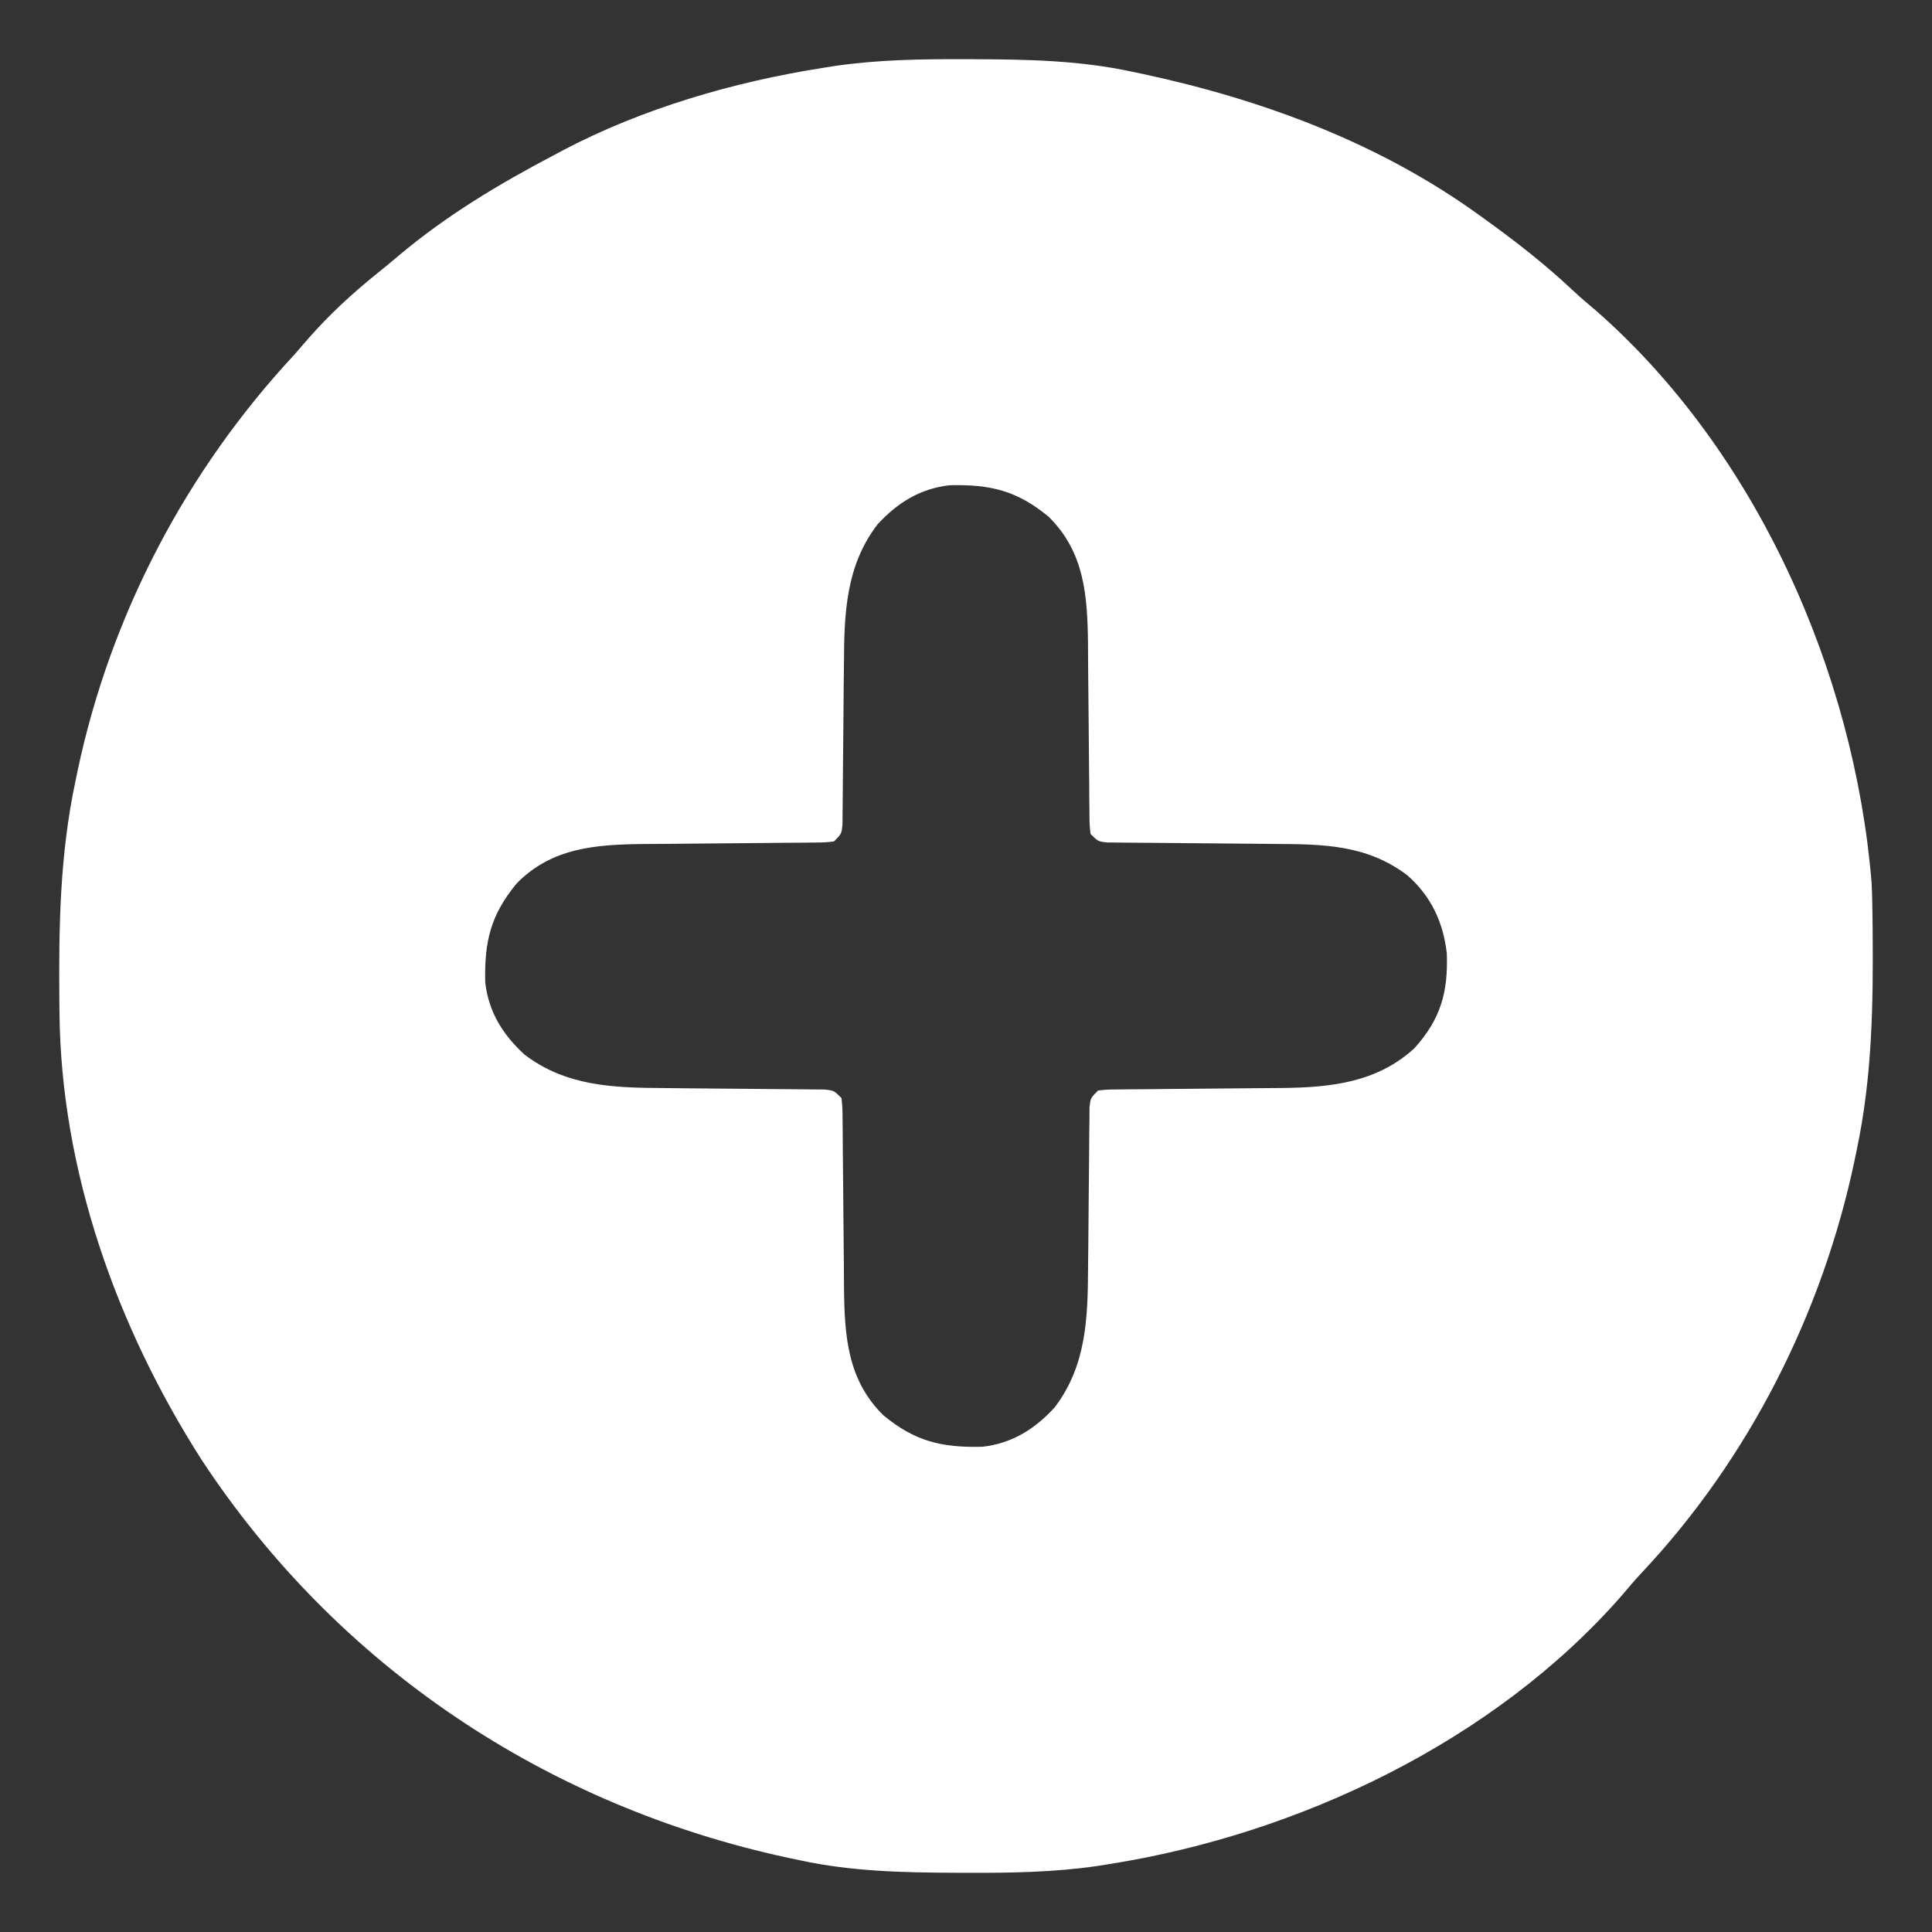 <?xml version="1.0" encoding="UTF-8"?>
<svg version="1.1" xmlns="http://www.w3.org/2000/svg" width="512" height="512">
<rect width="100%" height="100%" fill="#333333" stroke="none"/>
<path d="M0 0 C0.975 0.002 1.949 0.004 2.954 0.007 C16.956 0.056 30.639 0.344 44.375 3.312 C45.369 3.522 46.363 3.731 47.387 3.947 C79.01 10.743 109.985 22.219 136.375 41.312 C136.995 41.759 137.614 42.205 138.253 42.664 C146.223 48.427 153.834 54.36 161.008 61.098 C163.038 62.998 165.113 64.785 167.25 66.562 C209.902 103.915 235.808 162.465 240.375 218.312 C240.529 221.53 240.584 224.744 240.613 227.965 C240.623 228.855 240.633 229.744 240.643 230.661 C240.816 250.563 240.543 269.763 236.375 289.312 C236.193 290.196 236.011 291.08 235.824 291.99 C227.305 332.339 207.863 370.841 179.59 400.945 C177.69 402.976 175.903 405.051 174.125 407.188 C140.25 445.868 88.564 470.355 38.375 478.312 C37.25 478.491 36.125 478.67 34.965 478.854 C23.556 480.479 12.262 480.671 0.75 480.625 C-0.225 480.623 -1.199 480.621 -2.204 480.618 C-16.206 480.569 -29.889 480.281 -43.625 477.312 C-44.619 477.103 -45.613 476.894 -46.637 476.678 C-110.613 462.929 -166.045 426.097 -202.188 371.188 C-224.651 336.078 -239.478 294.634 -239.863 252.66 C-239.878 251.326 -239.878 251.326 -239.893 249.964 C-240.066 230.062 -239.793 210.862 -235.625 191.312 C-235.443 190.429 -235.261 189.545 -235.074 188.635 C-226.37 147.41 -206.309 109.105 -177.625 78.312 C-176.412 76.921 -175.203 75.525 -174 74.125 C-168.312 67.631 -162.235 62.037 -155.5 56.629 C-153.649 55.138 -151.814 53.626 -150 52.09 C-137.308 41.381 -123.289 33.019 -108.625 25.312 C-107.974 24.965 -107.324 24.617 -106.653 24.259 C-85.502 13.089 -61.174 6.01 -37.625 2.312 C-36.473 2.129 -35.321 1.946 -34.134 1.757 C-22.755 0.133 -11.482 -0.046 0 0 Z M-23.094 123.309 C-31.487 134.292 -31.911 146.878 -31.969 160.223 C-31.991 162.192 -32.013 164.161 -32.036 166.131 C-32.081 170.242 -32.11 174.354 -32.141 178.466 C-32.167 181.883 -32.197 185.3 -32.237 188.717 C-32.266 191.269 -32.286 193.821 -32.297 196.373 C-32.317 198.091 -32.317 198.091 -32.338 199.844 C-32.345 200.855 -32.352 201.865 -32.36 202.906 C-32.625 205.312 -32.625 205.312 -34.625 207.312 C-37.107 207.578 -37.107 207.578 -40.277 207.6 C-41.463 207.613 -42.648 207.626 -43.87 207.64 C-45.804 207.648 -45.804 207.648 -47.777 207.656 C-49.116 207.67 -50.454 207.685 -51.793 207.701 C-56.049 207.749 -60.306 207.782 -64.562 207.812 C-69.467 207.848 -74.372 207.891 -79.276 207.948 C-81.227 207.968 -83.178 207.977 -85.13 207.985 C-97.803 208.125 -109.396 208.948 -118.699 218.426 C-125.592 226.793 -127.283 233.771 -127.035 244.617 C-126.166 252.446 -122.388 258.507 -116.629 263.781 C-105.645 272.174 -93.059 272.599 -79.715 272.656 C-77.745 272.679 -75.776 272.701 -73.807 272.724 C-69.695 272.769 -65.583 272.797 -61.471 272.828 C-58.054 272.854 -54.637 272.884 -51.221 272.924 C-48.669 272.954 -46.117 272.974 -43.565 272.985 C-42.419 272.998 -41.274 273.012 -40.094 273.025 C-39.083 273.033 -38.072 273.04 -37.031 273.047 C-34.625 273.312 -34.625 273.312 -32.625 275.312 C-32.36 277.795 -32.36 277.795 -32.338 280.965 C-32.324 282.15 -32.311 283.336 -32.297 284.557 C-32.289 286.492 -32.289 286.492 -32.281 288.465 C-32.268 289.803 -32.253 291.142 -32.237 292.48 C-32.189 296.737 -32.156 300.993 -32.125 305.25 C-32.089 310.155 -32.047 315.059 -31.989 319.964 C-31.969 321.915 -31.961 323.866 -31.953 325.817 C-31.813 338.49 -30.99 350.084 -21.512 359.387 C-13.145 366.28 -6.167 367.971 4.68 367.723 C12.508 366.854 18.57 363.076 23.844 357.316 C32.237 346.333 32.661 333.747 32.719 320.402 C32.741 318.433 32.763 316.464 32.786 314.494 C32.831 310.383 32.86 306.271 32.891 302.159 C32.917 298.742 32.947 295.325 32.987 291.908 C33.016 289.356 33.036 286.804 33.047 284.252 C33.061 283.107 33.074 281.961 33.088 280.781 C33.095 279.77 33.102 278.76 33.11 277.719 C33.375 275.312 33.375 275.312 35.375 273.312 C37.781 273.047 37.781 273.047 40.844 273.025 C41.989 273.012 43.135 272.999 44.315 272.985 C46.184 272.977 46.184 272.977 48.09 272.969 C50.047 272.946 52.005 272.924 53.962 272.901 C57.412 272.863 60.862 272.838 64.312 272.812 C68.394 272.782 72.476 272.748 76.558 272.701 C79.1 272.672 81.642 272.651 84.185 272.64 C97.097 272.493 109.293 271.186 119.188 262.125 C126.14 254.431 128.179 247.286 127.793 236.938 C126.844 228.711 123.632 221.816 117.375 216.312 C106.649 208.15 95.095 208.023 82.027 207.969 C80.68 207.955 79.333 207.94 77.986 207.924 C73.04 207.869 68.094 207.833 63.148 207.797 C58.939 207.766 54.729 207.727 50.52 207.677 C48.553 207.657 46.586 207.648 44.62 207.64 C42.841 207.62 42.841 207.62 41.027 207.6 C39.981 207.592 38.935 207.585 37.857 207.578 C35.375 207.312 35.375 207.312 33.375 205.312 C33.11 202.83 33.11 202.83 33.088 199.66 C33.074 198.475 33.061 197.289 33.047 196.068 C33.039 194.133 33.039 194.133 33.031 192.16 C33.018 190.822 33.003 189.483 32.987 188.145 C32.939 183.888 32.906 179.632 32.875 175.375 C32.839 170.47 32.797 165.566 32.739 160.661 C32.719 158.71 32.711 156.759 32.703 154.808 C32.563 142.135 31.74 130.541 22.262 121.238 C13.895 114.345 6.917 112.654 -3.93 112.902 C-11.758 113.771 -17.82 117.549 -23.094 123.309 Z " fill="#FFFFFF" transform="translate(255.625,15.688)"/>
</svg>
